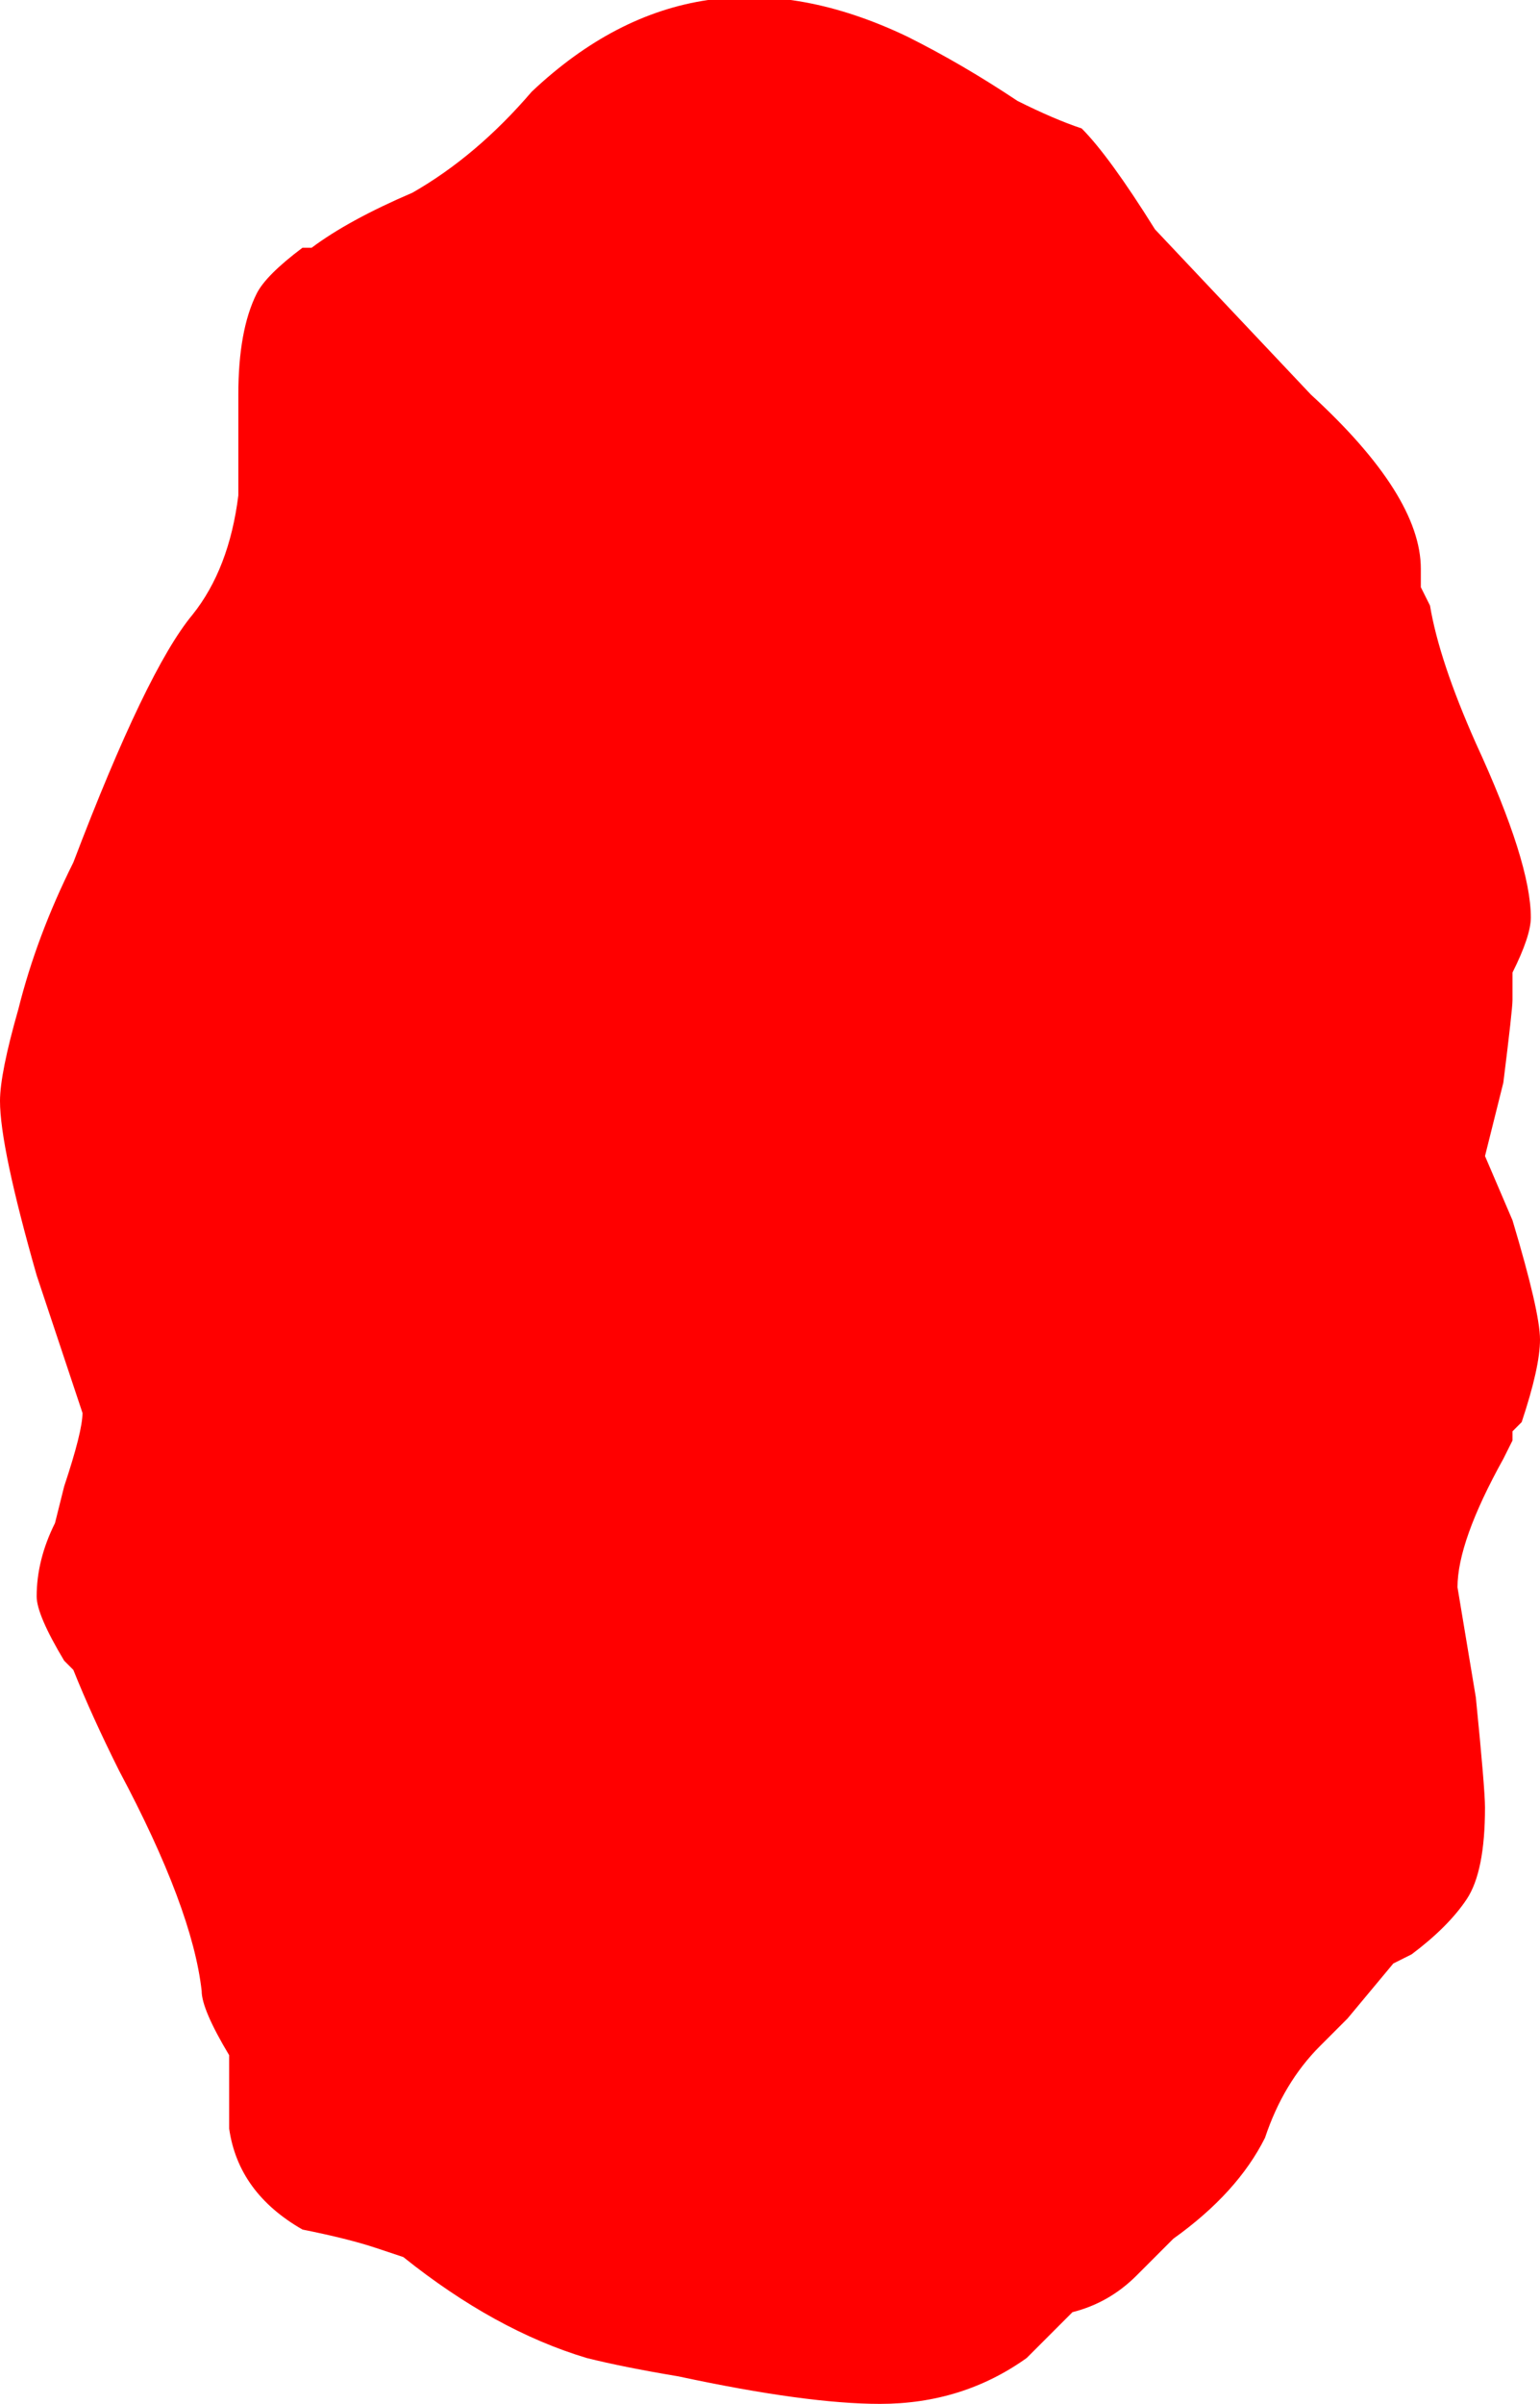 <?xml version="1.0" encoding="UTF-8" standalone="no"?>
<svg xmlns:ffdec="https://www.free-decompiler.com/flash" xmlns:xlink="http://www.w3.org/1999/xlink" ffdec:objectType="shape" height="13.1px" width="8.4px" xmlns="http://www.w3.org/2000/svg">
  <g transform="matrix(1.0, 0.0, 0.0, 1.0, 4.2, 6.55)">
    <path d="M1.35 -6.0 Q1.55 -5.9 1.7 -5.85 1.85 -5.7 2.1 -5.3 L2.95 -4.4 Q3.55 -3.85 3.55 -3.45 L3.55 -3.35 3.6 -3.25 Q3.65 -2.95 3.85 -2.5 4.15 -1.85 4.15 -1.55 4.15 -1.45 4.05 -1.25 L4.05 -1.1 Q4.05 -1.05 4.0 -0.65 L3.9 -0.25 4.05 0.1 Q4.2 0.6 4.2 0.75 4.2 0.9 4.1 1.2 L4.05 1.25 4.05 1.3 4.0 1.4 Q3.75 1.85 3.75 2.1 L3.85 2.7 Q3.9 3.2 3.9 3.3 3.9 3.65 3.8 3.8 3.7 3.95 3.5 4.1 L3.4 4.15 3.15 4.45 3.0 4.6 Q2.8 4.8 2.7 5.1 2.55 5.4 2.2 5.65 L2.0 5.85 Q1.85 6.0 1.65 6.05 L1.4 6.3 Q1.05 6.55 0.6 6.55 0.2 6.55 -0.5 6.4 -0.8 6.35 -1.0 6.3 -1.5 6.15 -2.0 5.75 L-2.15 5.7 Q-2.3 5.65 -2.55 5.6 -2.9 5.4 -2.95 5.05 -2.95 5.0 -2.95 4.65 -3.1 4.4 -3.1 4.3 -3.15 3.85 -3.55 3.1 -3.7 2.8 -3.8 2.55 L-3.85 2.5 Q-4.0 2.25 -4.0 2.15 -4.0 1.95 -3.9 1.75 L-3.85 1.55 Q-3.75 1.25 -3.75 1.15 L-4.0 0.4 Q-4.2 -0.3 -4.2 -0.55 -4.2 -0.7 -4.1 -1.05 -4.0 -1.45 -3.8 -1.85 -3.4 -2.9 -3.15 -3.2 -2.95 -3.45 -2.9 -3.85 L-2.9 -4.4 Q-2.9 -4.75 -2.8 -4.95 -2.75 -5.05 -2.55 -5.2 L-2.5 -5.2 Q-2.3 -5.35 -1.95 -5.5 -1.6 -5.7 -1.3 -6.05 -0.4 -6.9 0.75 -6.35 1.05 -6.2 1.35 -6.0" fill="#ff0000" fill-rule="evenodd" stroke="none"/>
  </g>
</svg>
